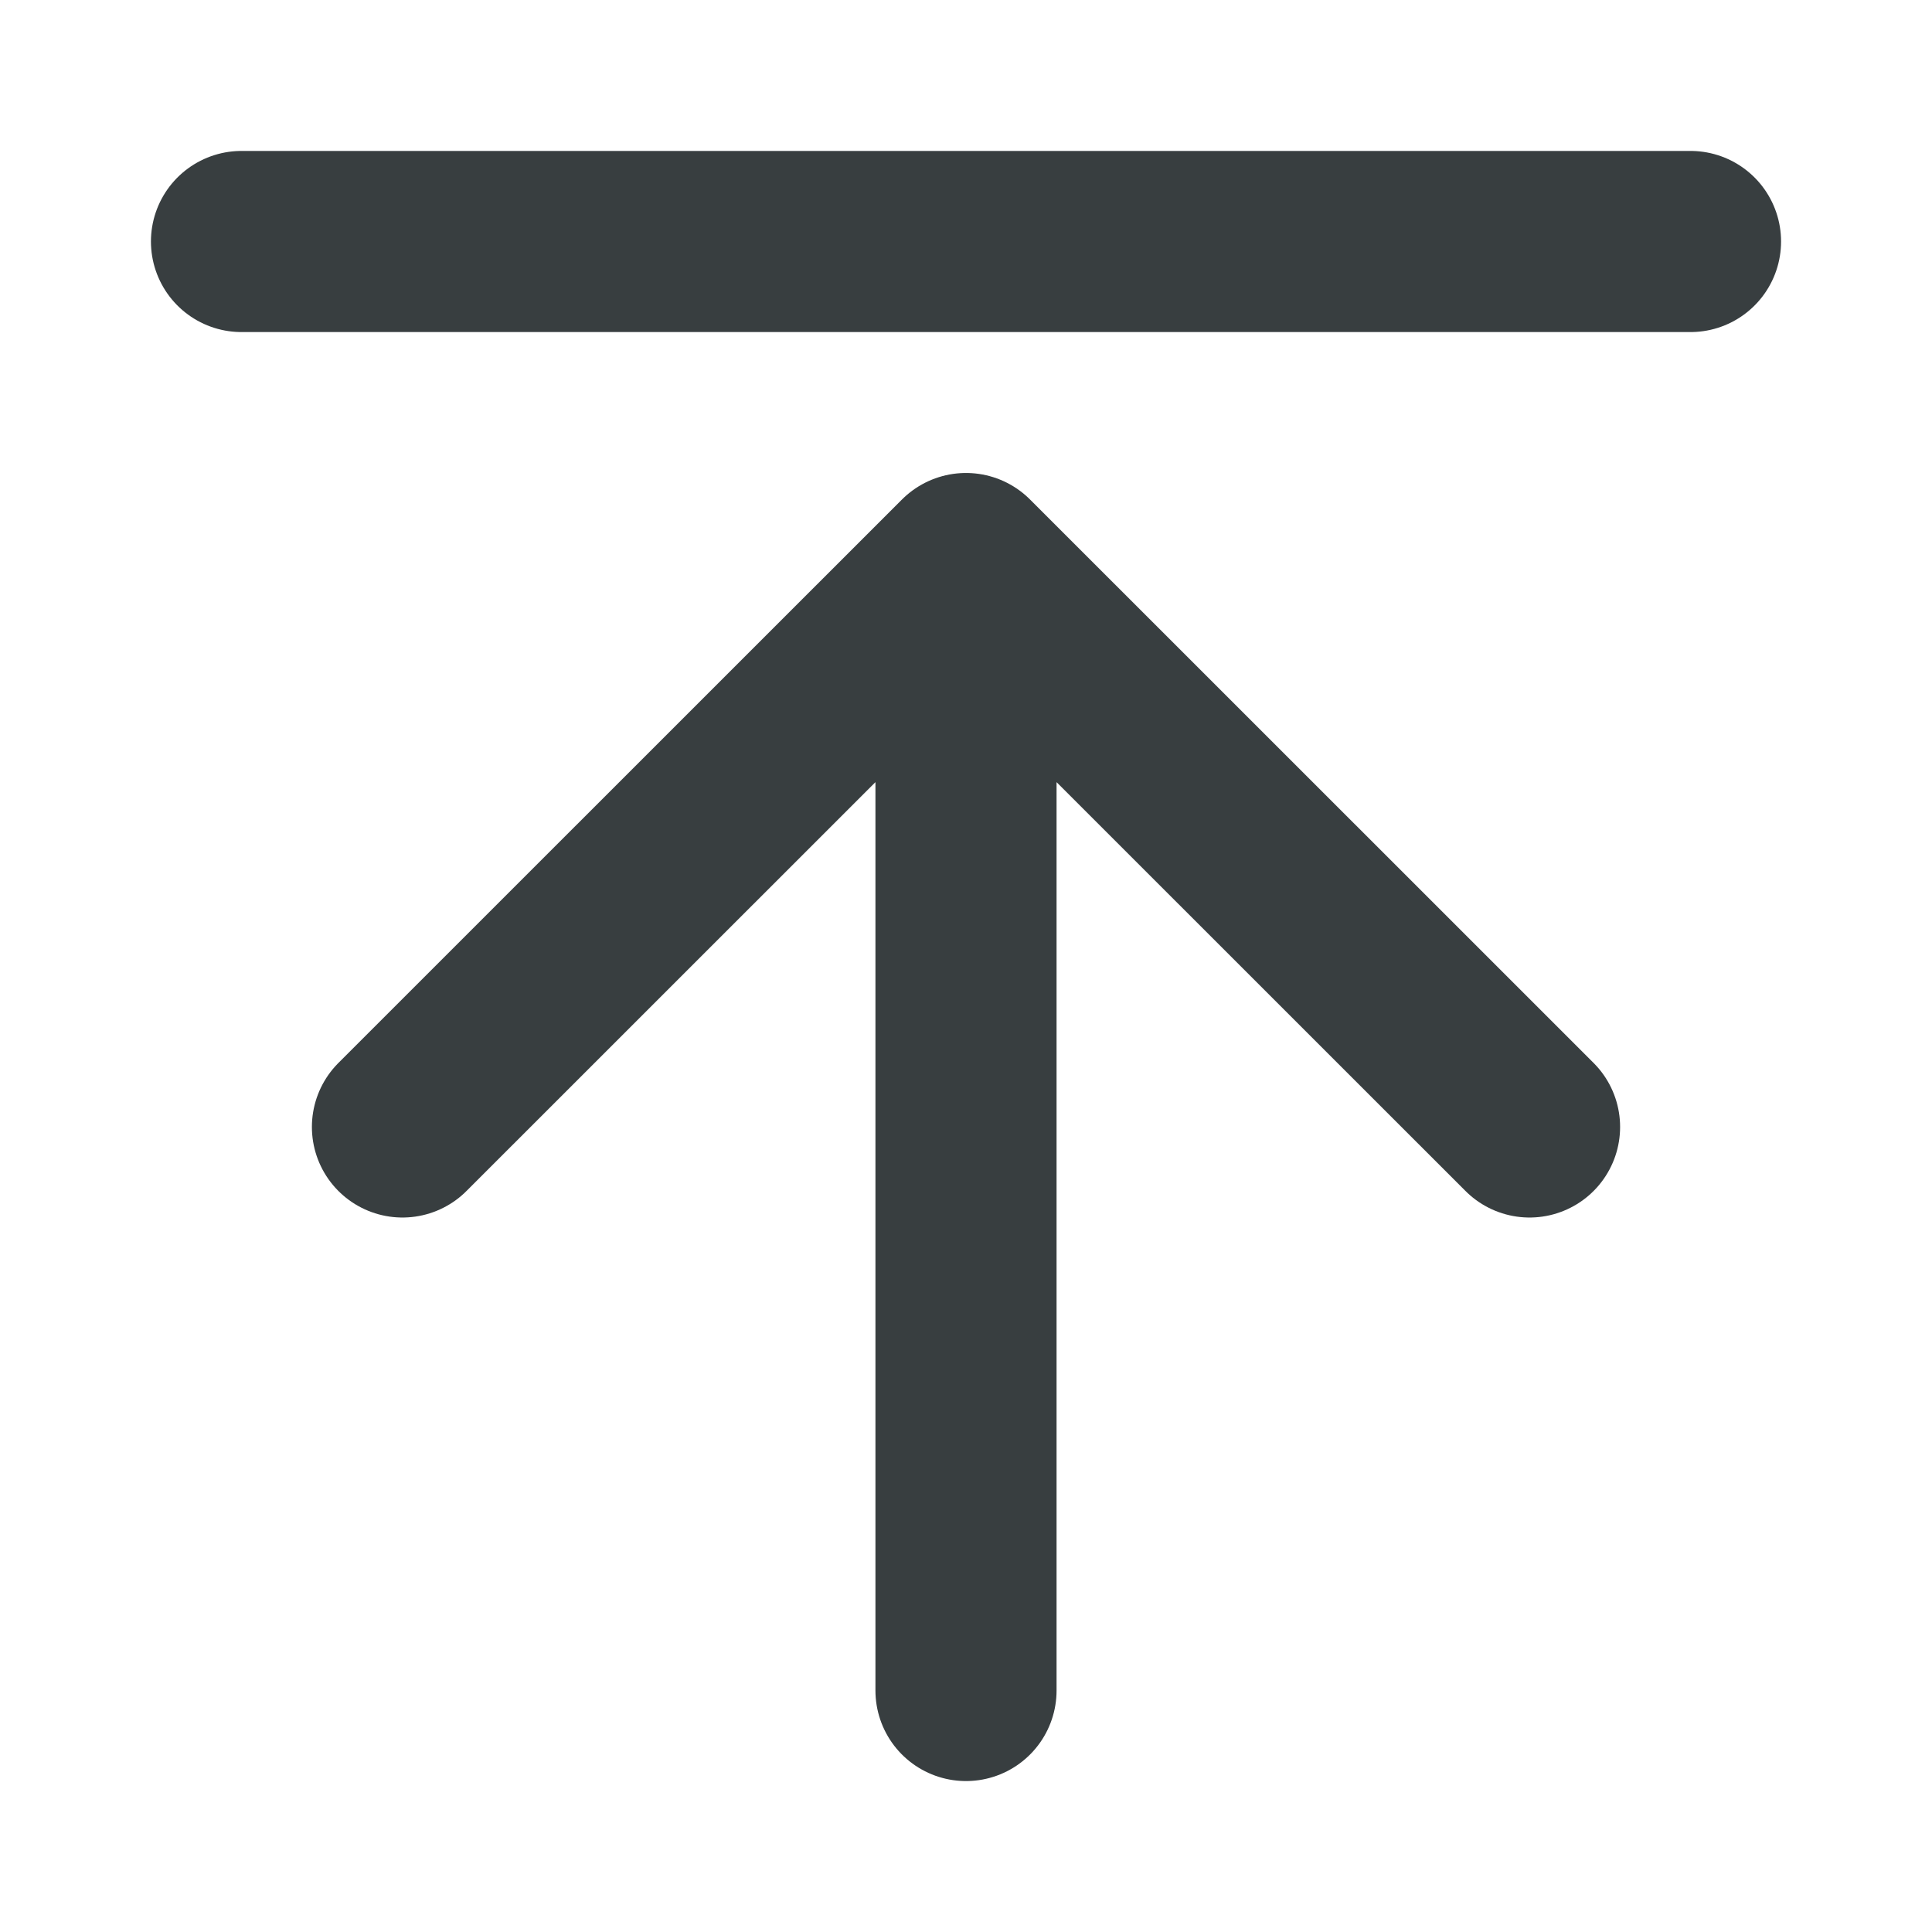 <svg width="16" height="16" viewBox="0 0 16 16" fill="none" xmlns="http://www.w3.org/2000/svg">
<path d="M14 2H2M8 14V4.667M8 4.667L3.333 9.333M8 4.667L12.667 9.333" stroke="#383E40" stroke-width="1.5" stroke-linecap="round" stroke-linejoin="round"/>
</svg>
